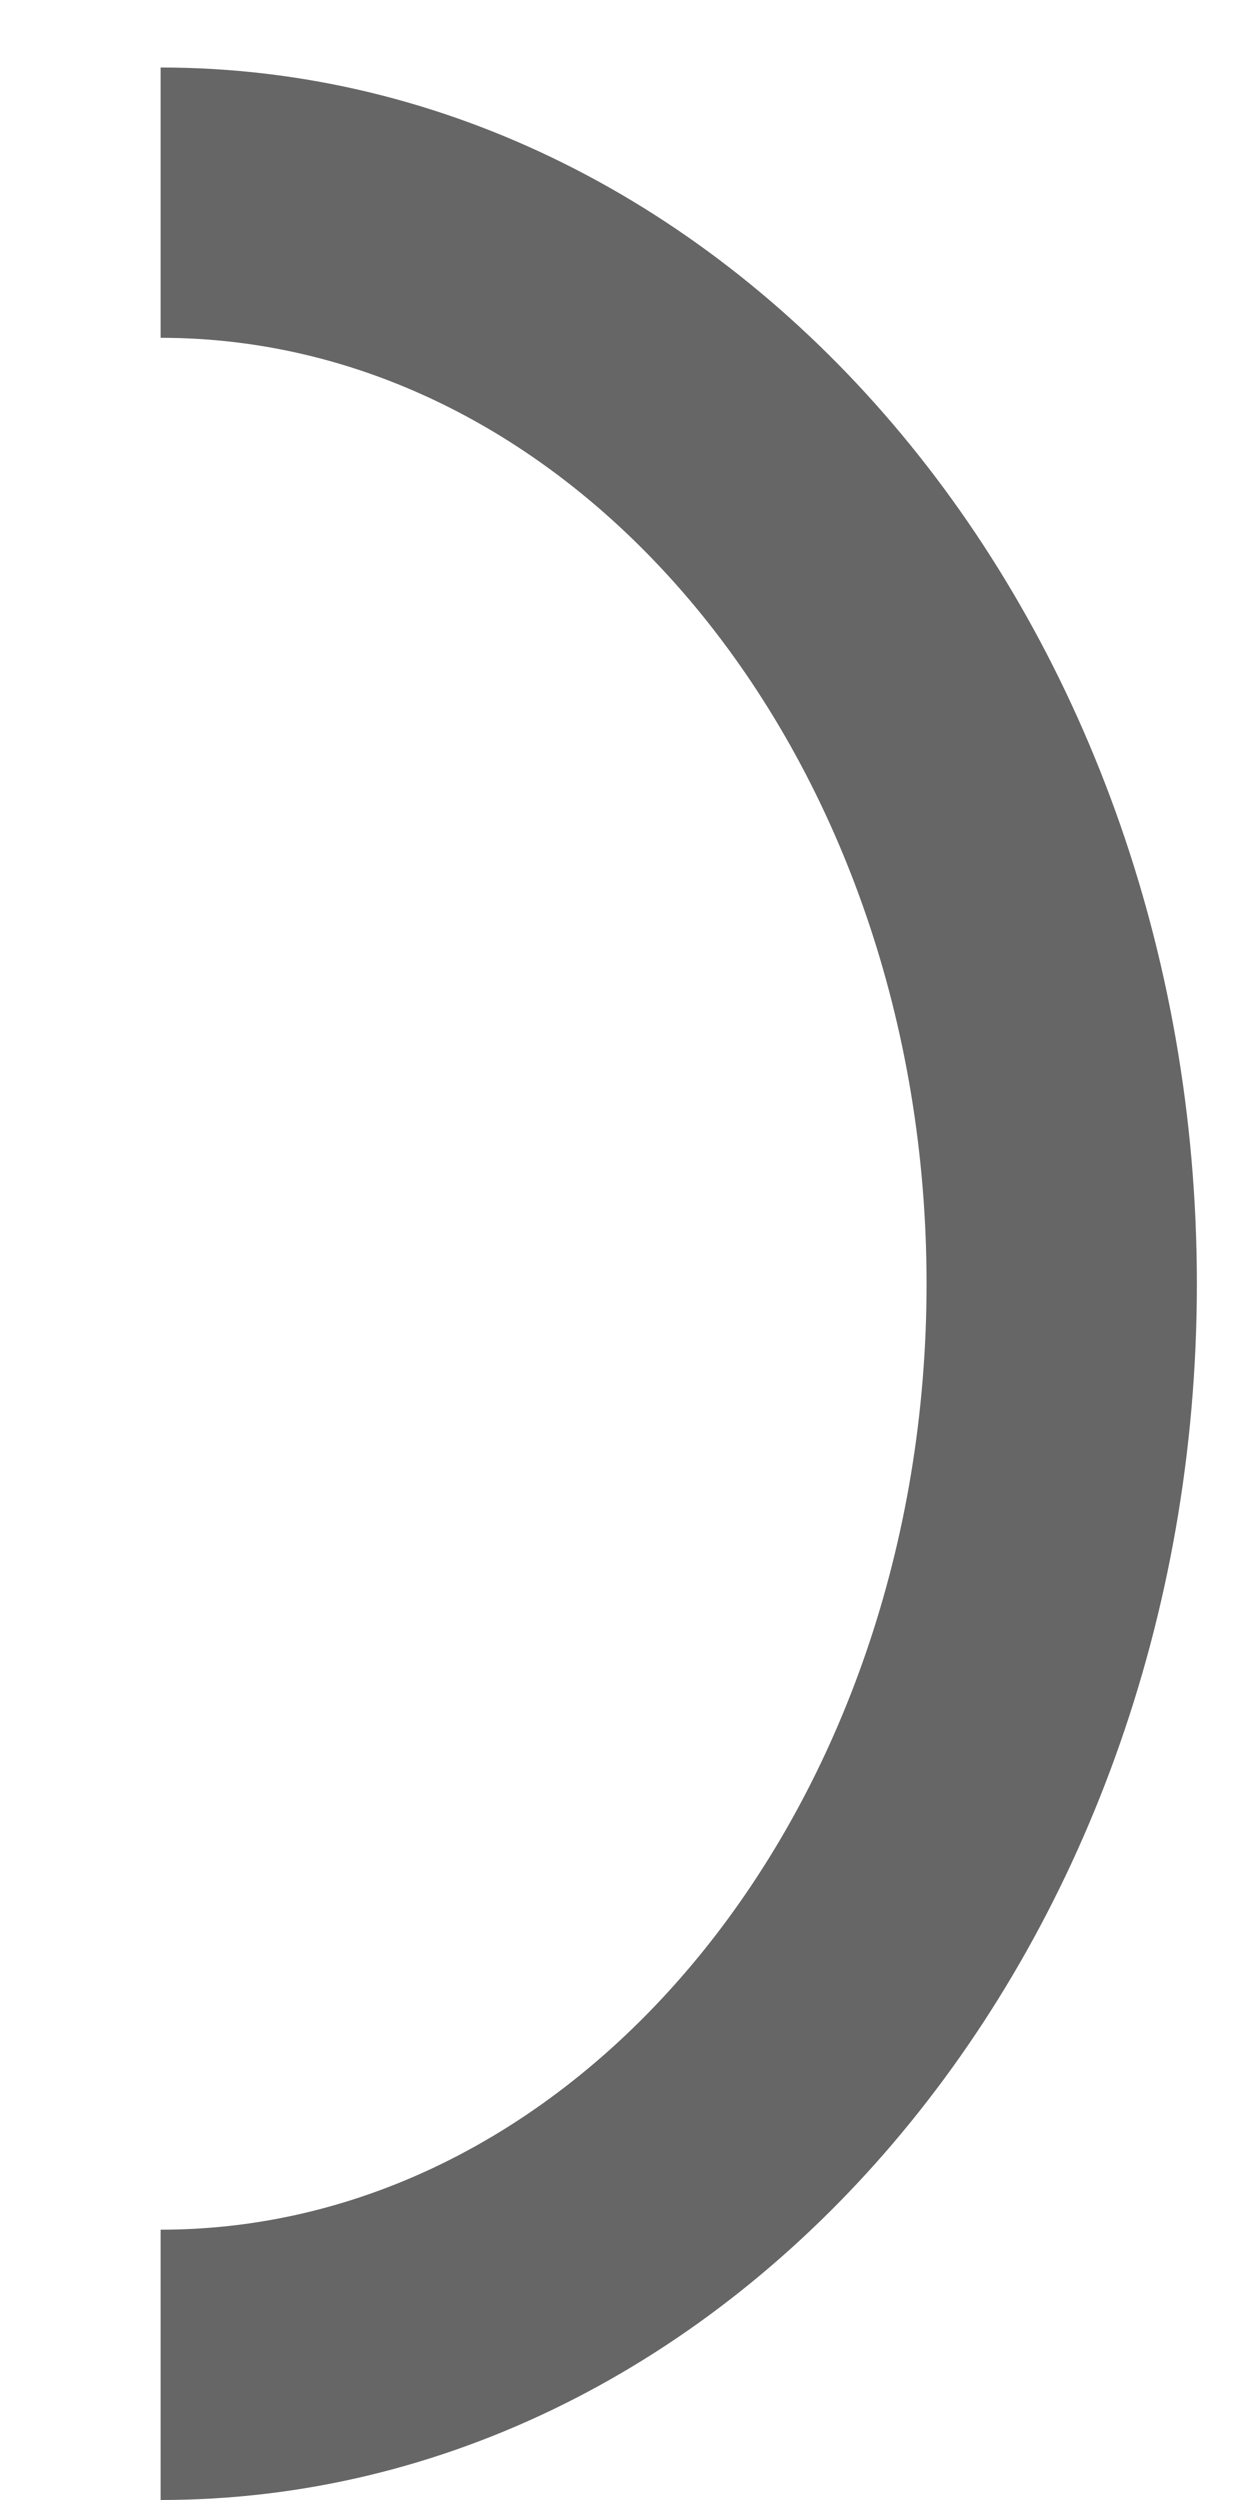 ﻿<?xml version="1.0" encoding="utf-8"?>
<svg version="1.1" xmlns:xlink="http://www.w3.org/1999/xlink" width="4px" height="8px" xmlns="http://www.w3.org/2000/svg">
  <g transform="matrix(1 0 0 1 -33 -14 )">
    <path d="M 0.514 1.081  C 1.867 1.081  2.965 2.439  2.965 4.108  C 2.965 5.777  1.867 7.135  0.514 7.135  L 0.514 8  C 2.343 8  3.83 6.253  3.83 4.108  C 3.83 1.963  2.343 0.216  0.514 0.216  L 0.514 1.081  Z " fill-rule="nonzero" fill="#666666" stroke="none" transform="matrix(1 0 0 1 33 14 )" />
  </g>
</svg>